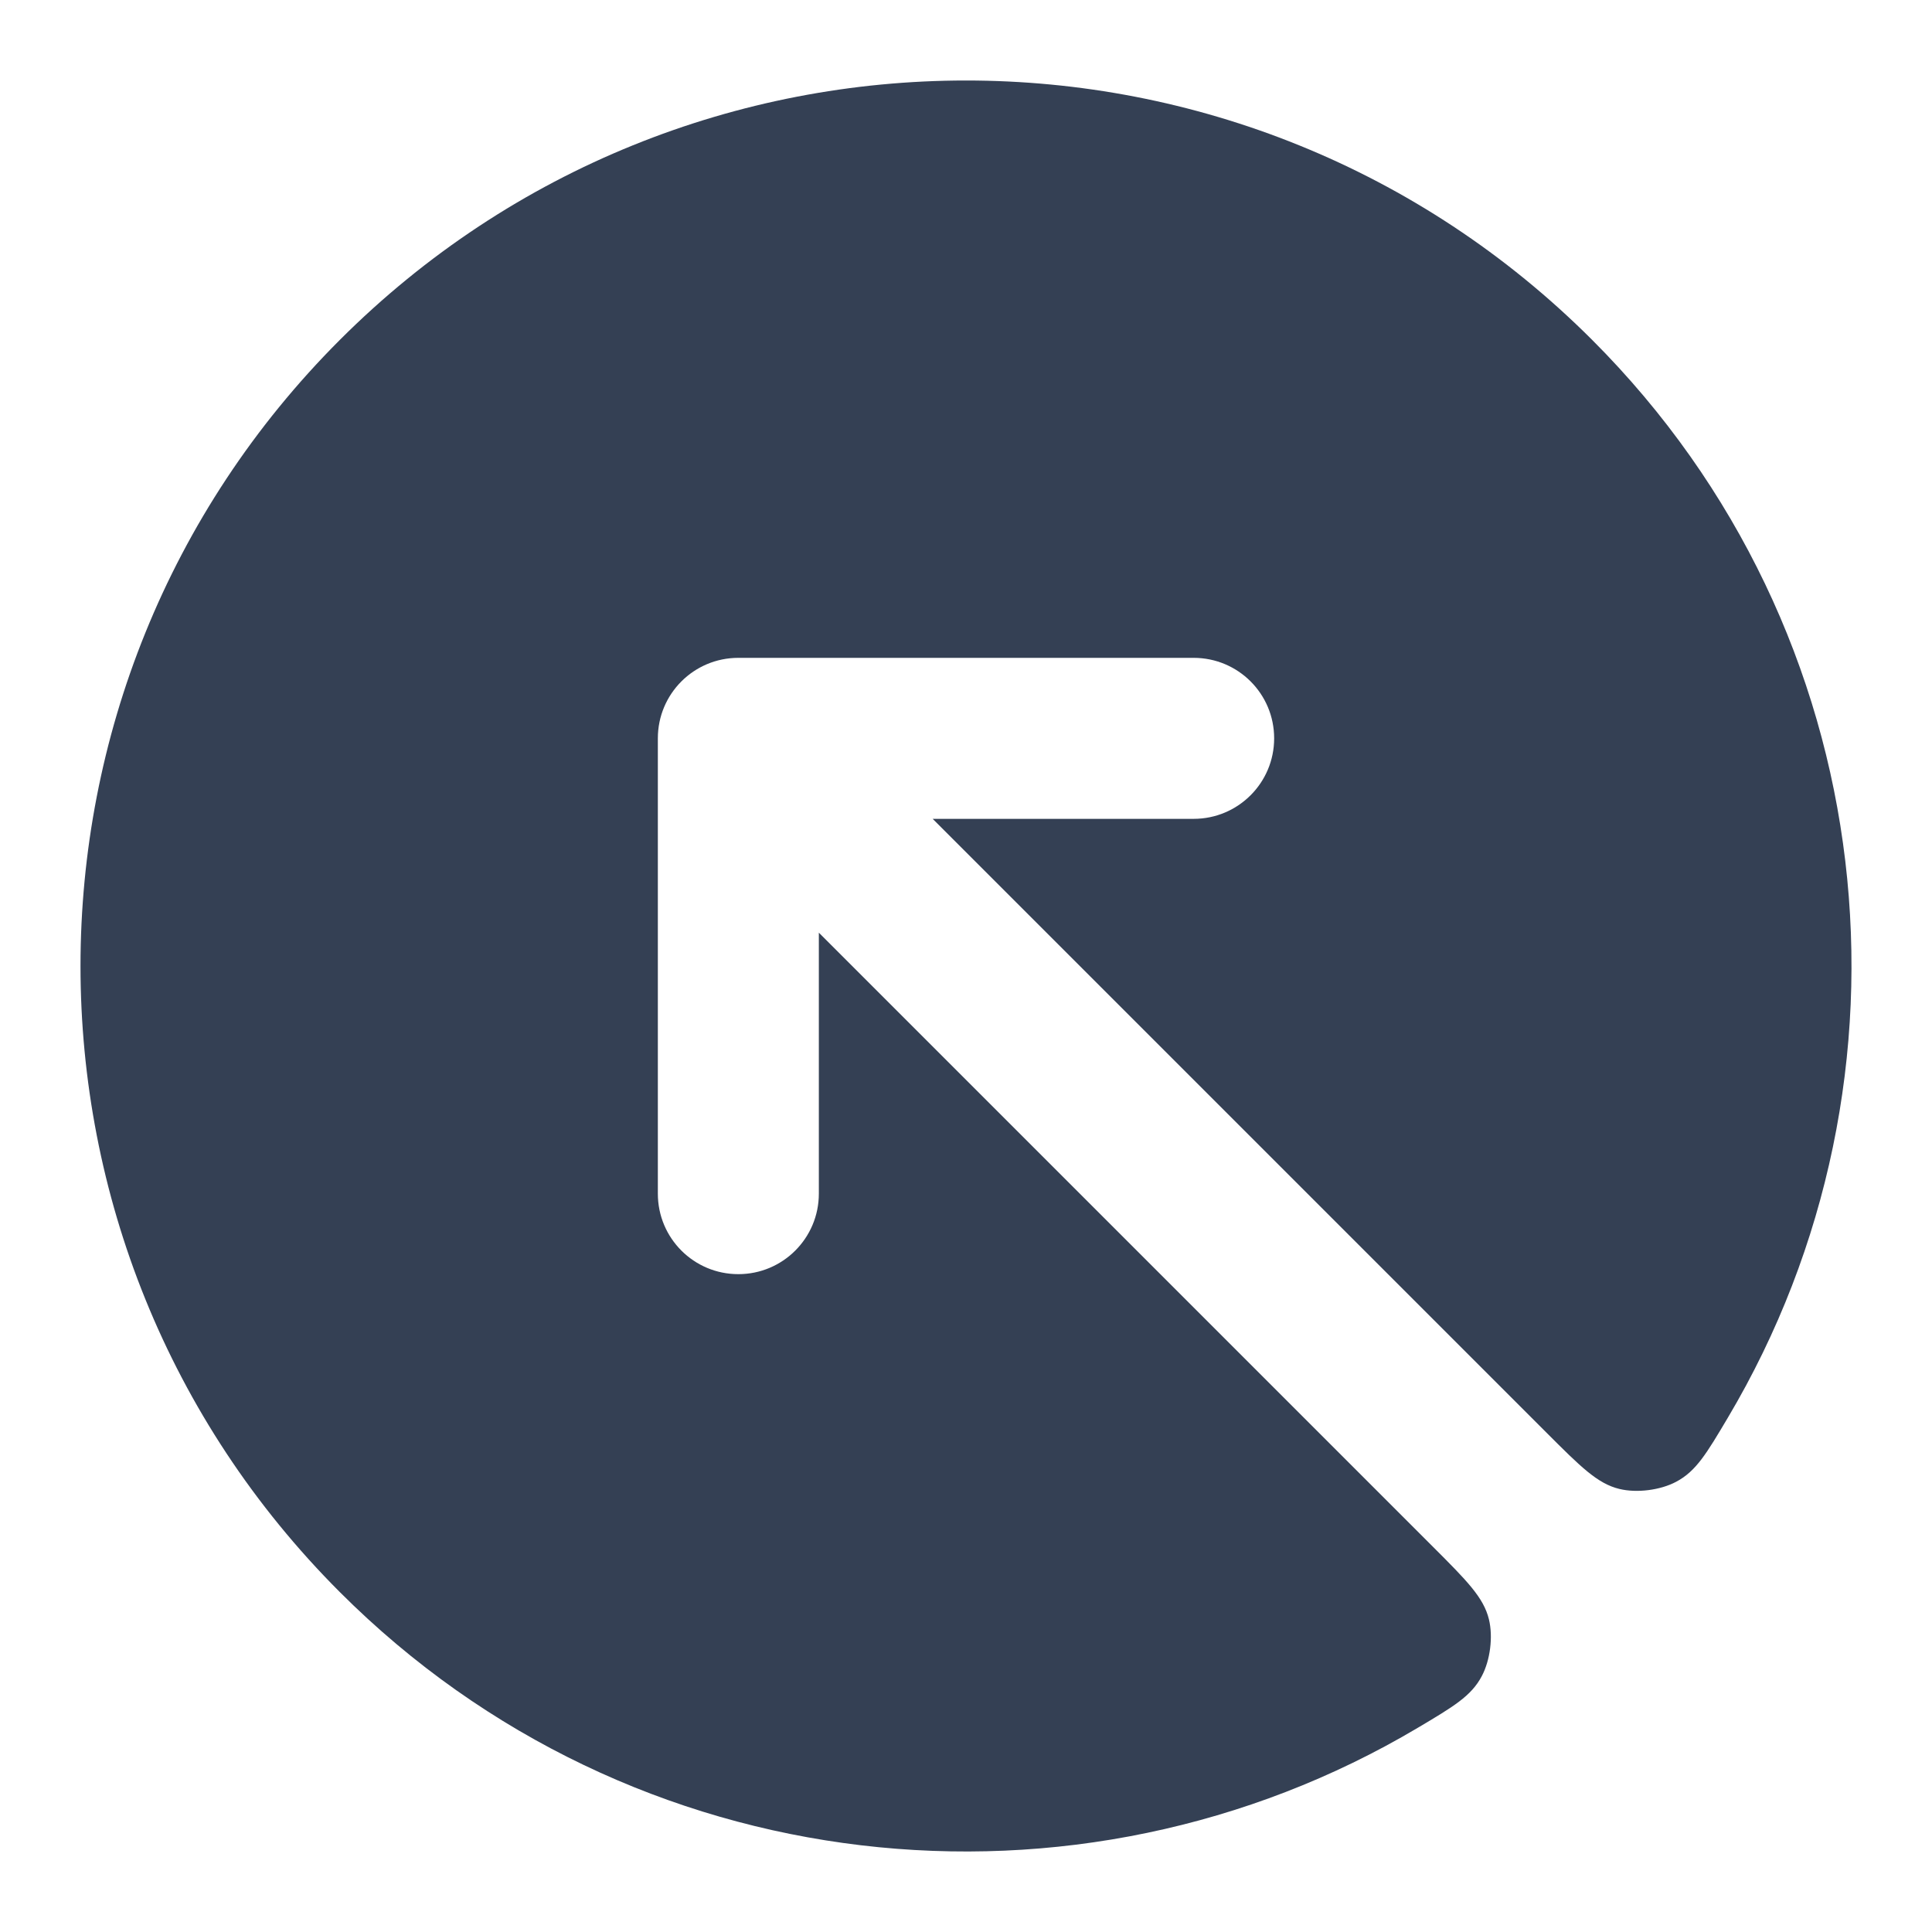 <svg width="24" height="24" viewBox="0 0 24 24" fill="none" xmlns="http://www.w3.org/2000/svg">
<path d="M21.464 17.611C21.201 18.054 21.07 18.276 20.822 18.407C20.625 18.512 20.333 18.549 20.116 18.496C19.844 18.43 19.634 18.22 19.216 17.802L11.586 10.172H14.828C15.381 10.172 15.828 9.724 15.828 9.172C15.828 8.619 15.381 8.172 14.828 8.172L9.172 8.172C8.619 8.172 8.172 8.619 8.172 9.172L8.172 14.828C8.172 15.381 8.619 15.828 9.172 15.828C9.724 15.828 10.172 15.381 10.172 14.828L10.172 11.586L17.802 19.216C18.22 19.634 18.43 19.844 18.496 20.116C18.549 20.333 18.512 20.625 18.407 20.822C18.276 21.07 18.054 21.201 17.611 21.464C13.39 23.971 7.853 23.409 4.222 19.778C-0.074 15.482 -0.074 8.518 4.222 4.222C8.518 -0.074 15.482 -0.074 19.778 4.222C23.409 7.853 23.971 13.39 21.464 17.611Z" fill="#344054"/>
</svg>
